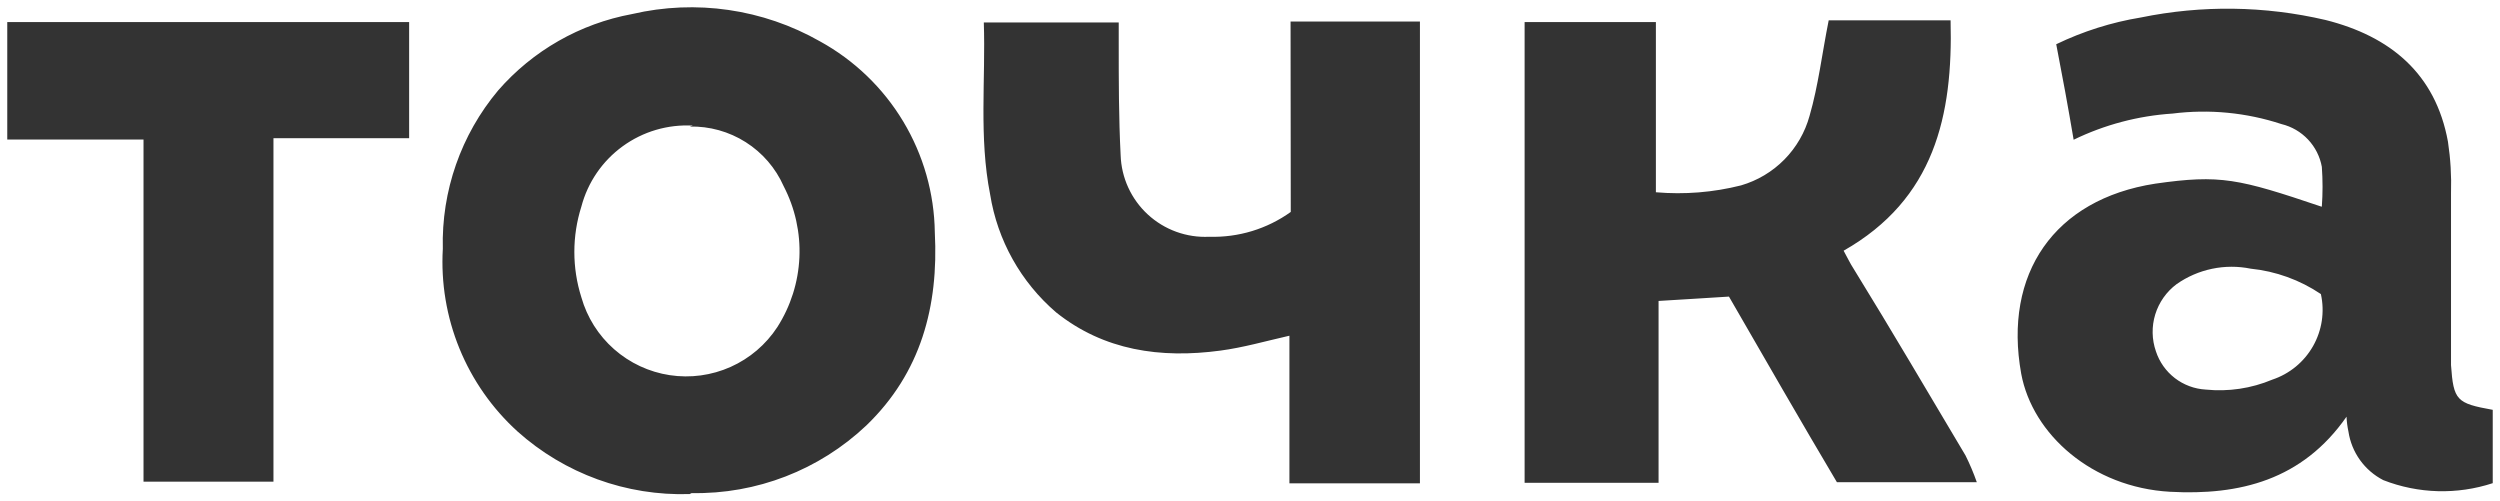 <svg width="344" height="69" viewBox="0 0 344 69" fill="none" xmlns="http://www.w3.org/2000/svg">
<path d="M94.9 67.982C86.182 68.265 77.692 65.176 71.201 59.361C67.724 56.2 64.997 52.304 63.22 47.957C61.444 43.61 60.662 38.922 60.932 34.235C60.726 26.29 63.432 18.543 68.542 12.447C73.317 6.962 79.815 3.256 86.974 1.934C95.76 -0.112 104.995 1.231 112.832 5.692C117.556 8.291 121.506 12.091 124.281 16.708C127.056 21.324 128.557 26.592 128.631 31.975C129.158 42.146 126.735 51.293 119.204 58.547C112.724 64.677 104.09 68.018 95.163 67.851L94.9 67.982V67.982ZM95.347 17.283C91.894 17.09 88.48 18.094 85.683 20.125C82.885 22.155 80.876 25.088 79.996 28.427C78.709 32.489 78.709 36.849 79.996 40.911C80.779 43.673 82.342 46.151 84.499 48.051C86.655 49.95 89.313 51.19 92.156 51.622C94.999 52.055 97.906 51.661 100.532 50.489C103.157 49.316 105.388 47.415 106.96 45.011C108.797 42.138 109.844 38.834 109.997 35.429C110.15 32.024 109.402 28.639 107.829 25.614C106.727 23.125 104.91 21.018 102.609 19.559C100.308 18.1 97.626 17.353 94.9 17.414L95.347 17.283V17.283ZM237.988 40.806C234.723 40.99 231.642 41.226 228.219 41.41V66.431H209.786V3.038H227.85V26.456C231.782 26.795 235.742 26.476 239.568 25.509C241.827 24.851 243.881 23.627 245.529 21.952C247.18 20.277 248.373 18.208 248.995 15.942C250.206 11.763 250.706 7.401 251.628 2.801H268.401C268.744 15.942 266.163 27.402 253.682 34.498C254.209 35.444 254.551 36.206 255.051 36.969C260.317 45.511 265.321 54.052 270.455 62.673C271.05 63.866 271.569 65.095 272.009 66.353H252.76C247.783 57.968 242.833 49.348 237.856 40.727L237.988 40.806V40.806ZM319.485 28.427C319.615 26.607 319.615 24.78 319.485 22.96C319.23 21.547 318.569 20.238 317.582 19.193C316.597 18.148 315.328 17.411 313.929 17.073C309.105 15.487 303.986 14.993 298.947 15.627C294.217 15.934 289.593 17.157 285.333 19.228C284.569 14.707 283.779 10.423 282.937 6.086C286.621 4.31 290.539 3.071 294.575 2.407C302.97 0.684 311.641 0.801 319.986 2.748C328.886 4.982 335.127 10.108 336.838 19.491C337.194 21.838 337.333 24.214 337.26 26.587V50.241C337.602 55.104 338.023 55.498 343 56.392V66.484C338.084 68.097 332.757 67.948 327.938 66.064C326.666 65.409 325.568 64.463 324.736 63.302C323.904 62.141 323.359 60.8 323.146 59.388C323.001 58.713 322.911 58.027 322.882 57.338C316.8 66.064 308.163 68.192 298.578 67.667C287.887 67.062 279.672 59.782 278.118 51.424C275.643 37.678 282.647 27.428 296.55 25.273C305.53 23.985 308.031 24.589 319.407 28.427H319.485V28.427ZM319.354 40.464C316.47 38.52 313.15 37.319 309.69 36.969C307.936 36.613 306.127 36.619 304.376 36.985C302.623 37.351 300.964 38.07 299.5 39.097C298.104 40.139 297.077 41.597 296.563 43.26C296.053 44.923 296.084 46.705 296.656 48.349C297.135 49.811 298.046 51.094 299.265 52.032C300.487 52.969 301.964 53.518 303.502 53.605C306.622 53.922 309.774 53.452 312.666 52.239C315.041 51.447 317.037 49.806 318.272 47.632C319.507 45.458 319.894 42.905 319.354 40.464ZM177.582 2.959H195.383V66.51H177.424V46.194C174.08 46.956 171.078 47.823 167.919 48.244C159.703 49.348 151.909 48.244 145.326 42.987C140.467 38.817 137.248 33.061 136.241 26.745C134.688 18.86 135.635 10.975 135.372 3.09H153.936V5.902C153.936 11.159 153.936 16.153 154.2 21.357C154.25 22.896 154.607 24.41 155.249 25.811C155.892 27.212 156.807 28.471 157.942 29.516C159.076 30.56 160.407 31.369 161.858 31.895C163.309 32.421 164.85 32.654 166.391 32.579C170.405 32.703 174.349 31.503 177.609 29.163L177.582 2.959V2.959ZM37.628 66.274H19.748V19.201H1V3.038H56.297V19.017H37.628V66.274Z" fill="#333333"/>
</svg>
